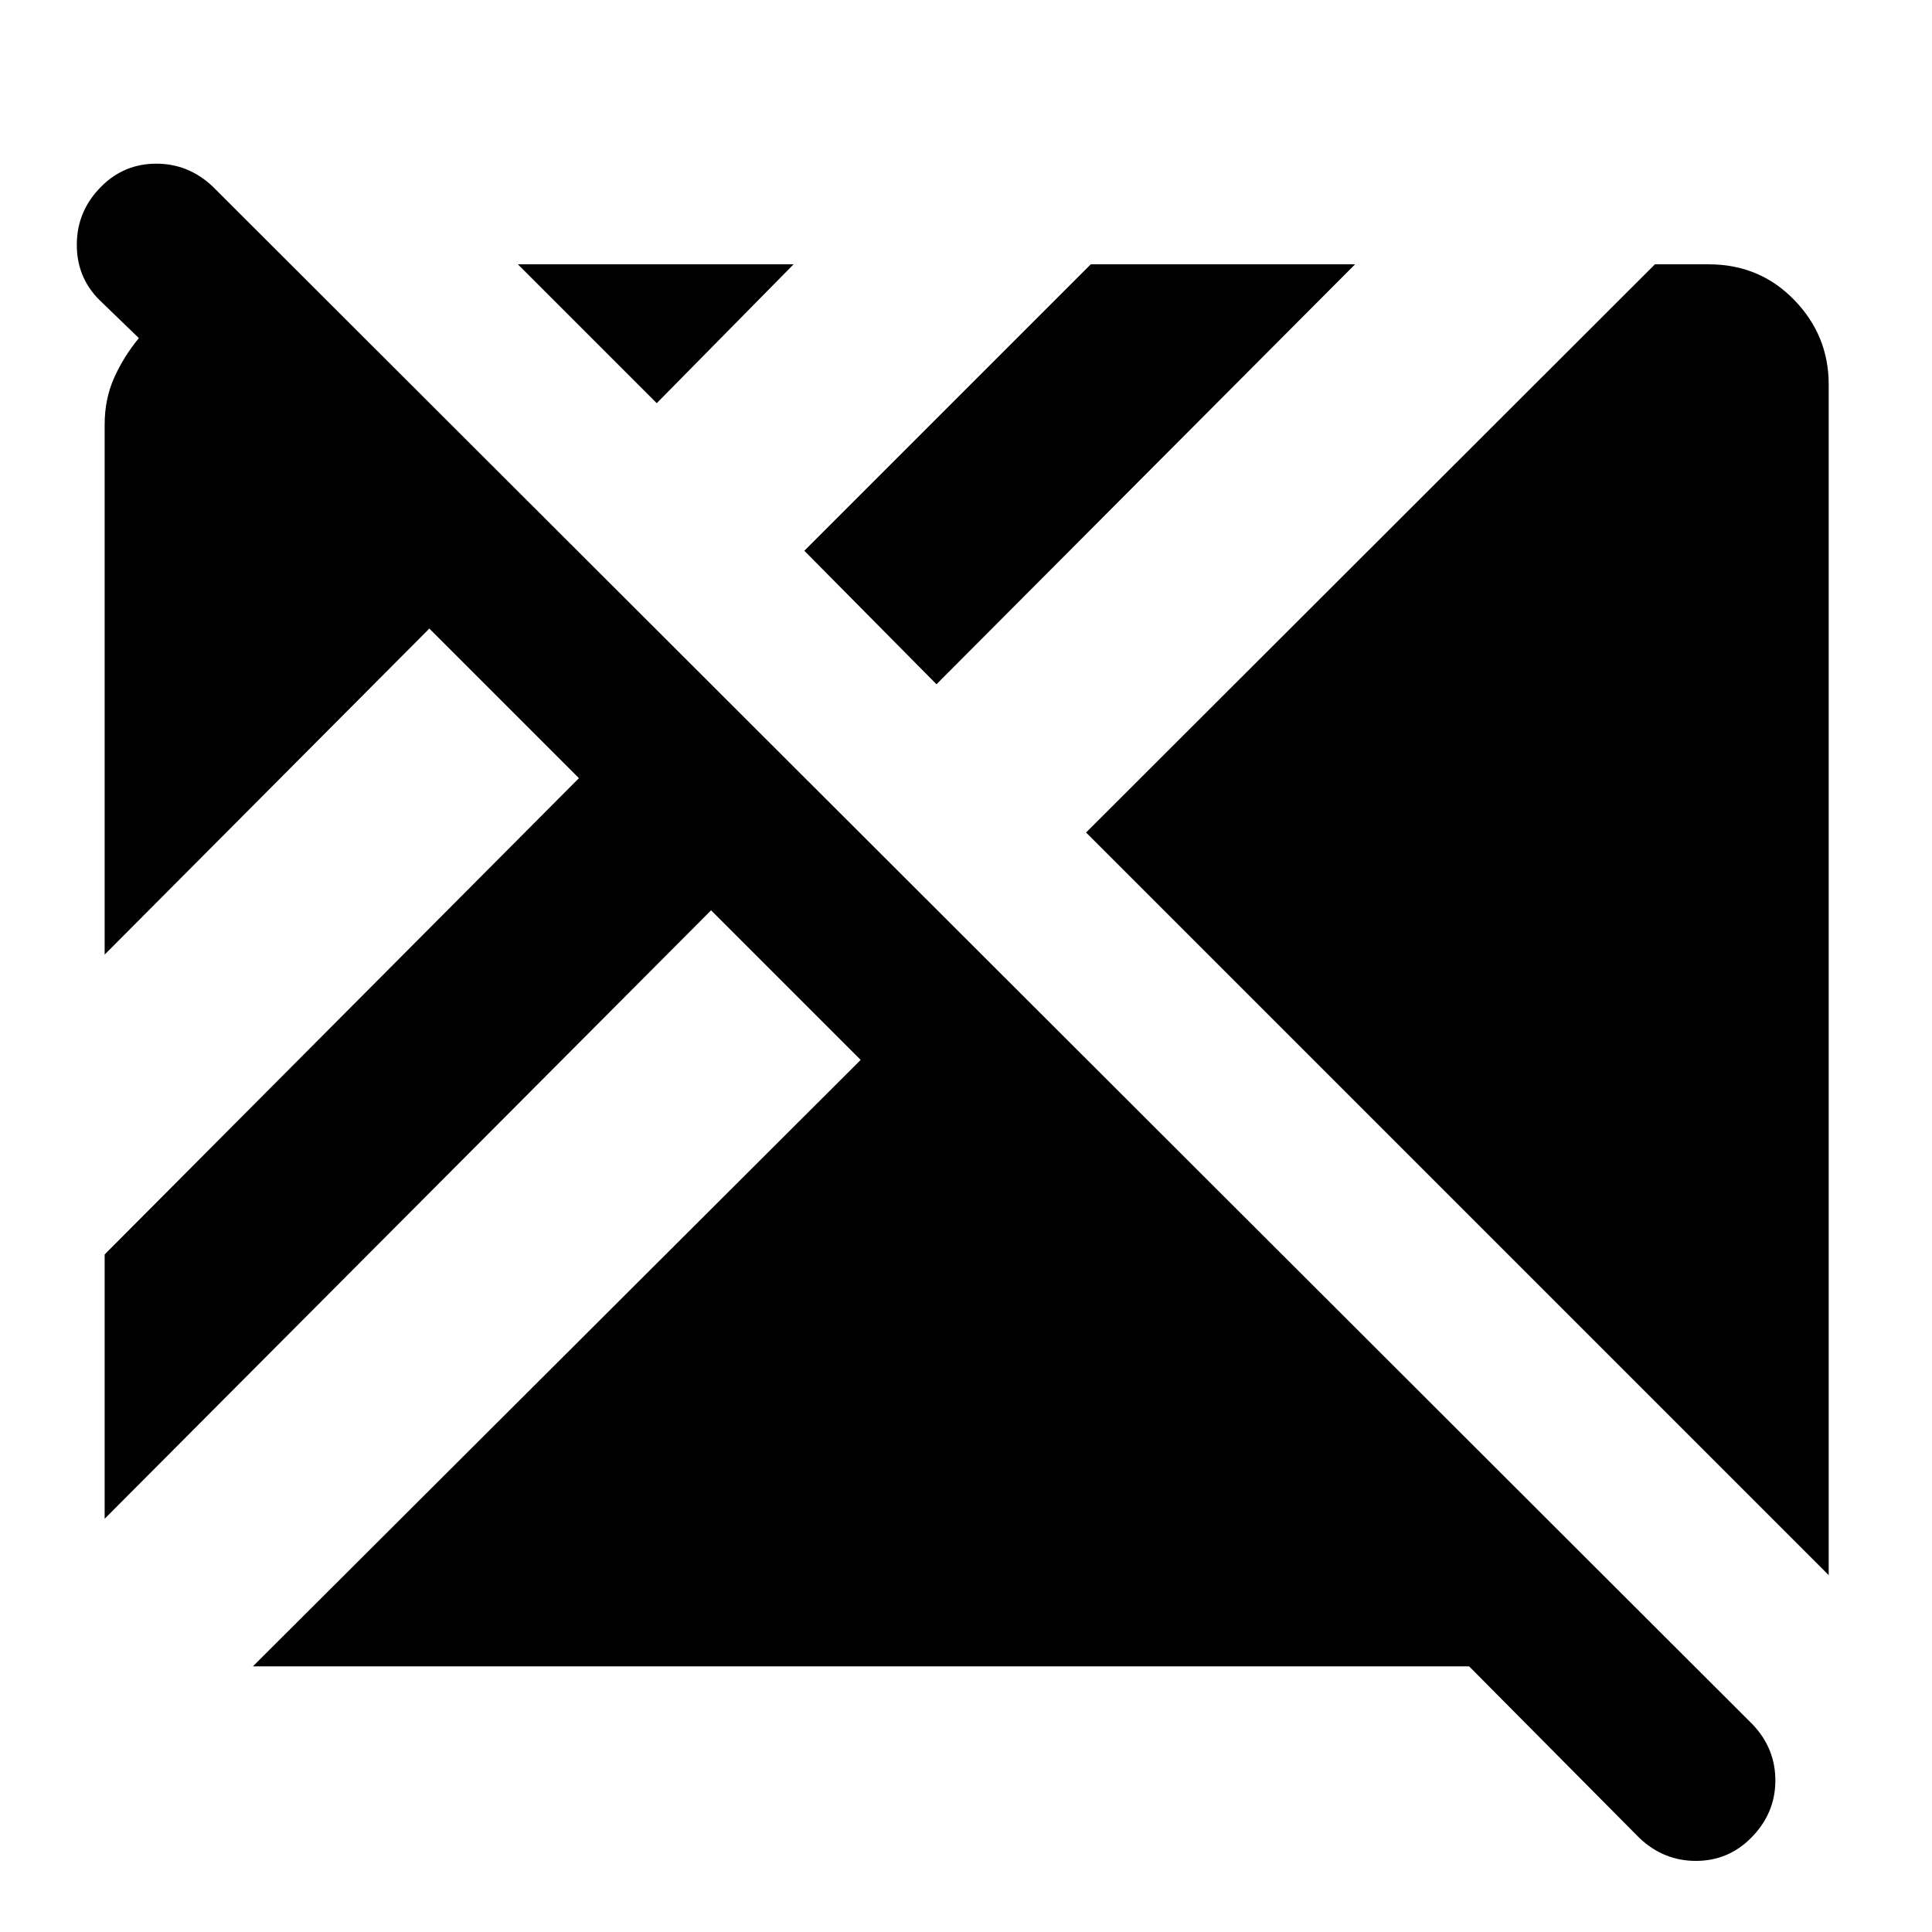 <svg xmlns="http://www.w3.org/2000/svg" height="40" viewBox="0 96 960 960" width="40"><path d="M814.667 1009.33 730 924H125.666l302.001-301.334-74.333-74.333L52 850.667V719.333l235.667-236.667-74.333-74.333L52 570.334V307q0-12.667 4.667-23.167Q61.334 273.333 69 264l-19.667-19.001Q38 233.666 38.167 217.166q.166-16.5 12.166-28.5 11.333-11.333 27.333-11.333 16 0 28 11.333L871 953q11.333 12 11.167 28.167Q882 997.333 870 1009.33q-11.333 11.34-27.333 11.34-16 0-28-11.34Zm94-130.663-369.001-369 282.667-282.334H849q25.333 0 42.5 17.667t17.167 42v591.667ZM465.333 436.001l-65.667-66.334 142.333-142.334h131.335L465.333 436.001Zm-139-139.667-69-69.001h137.001l-68.001 69.001Z"/></svg>
